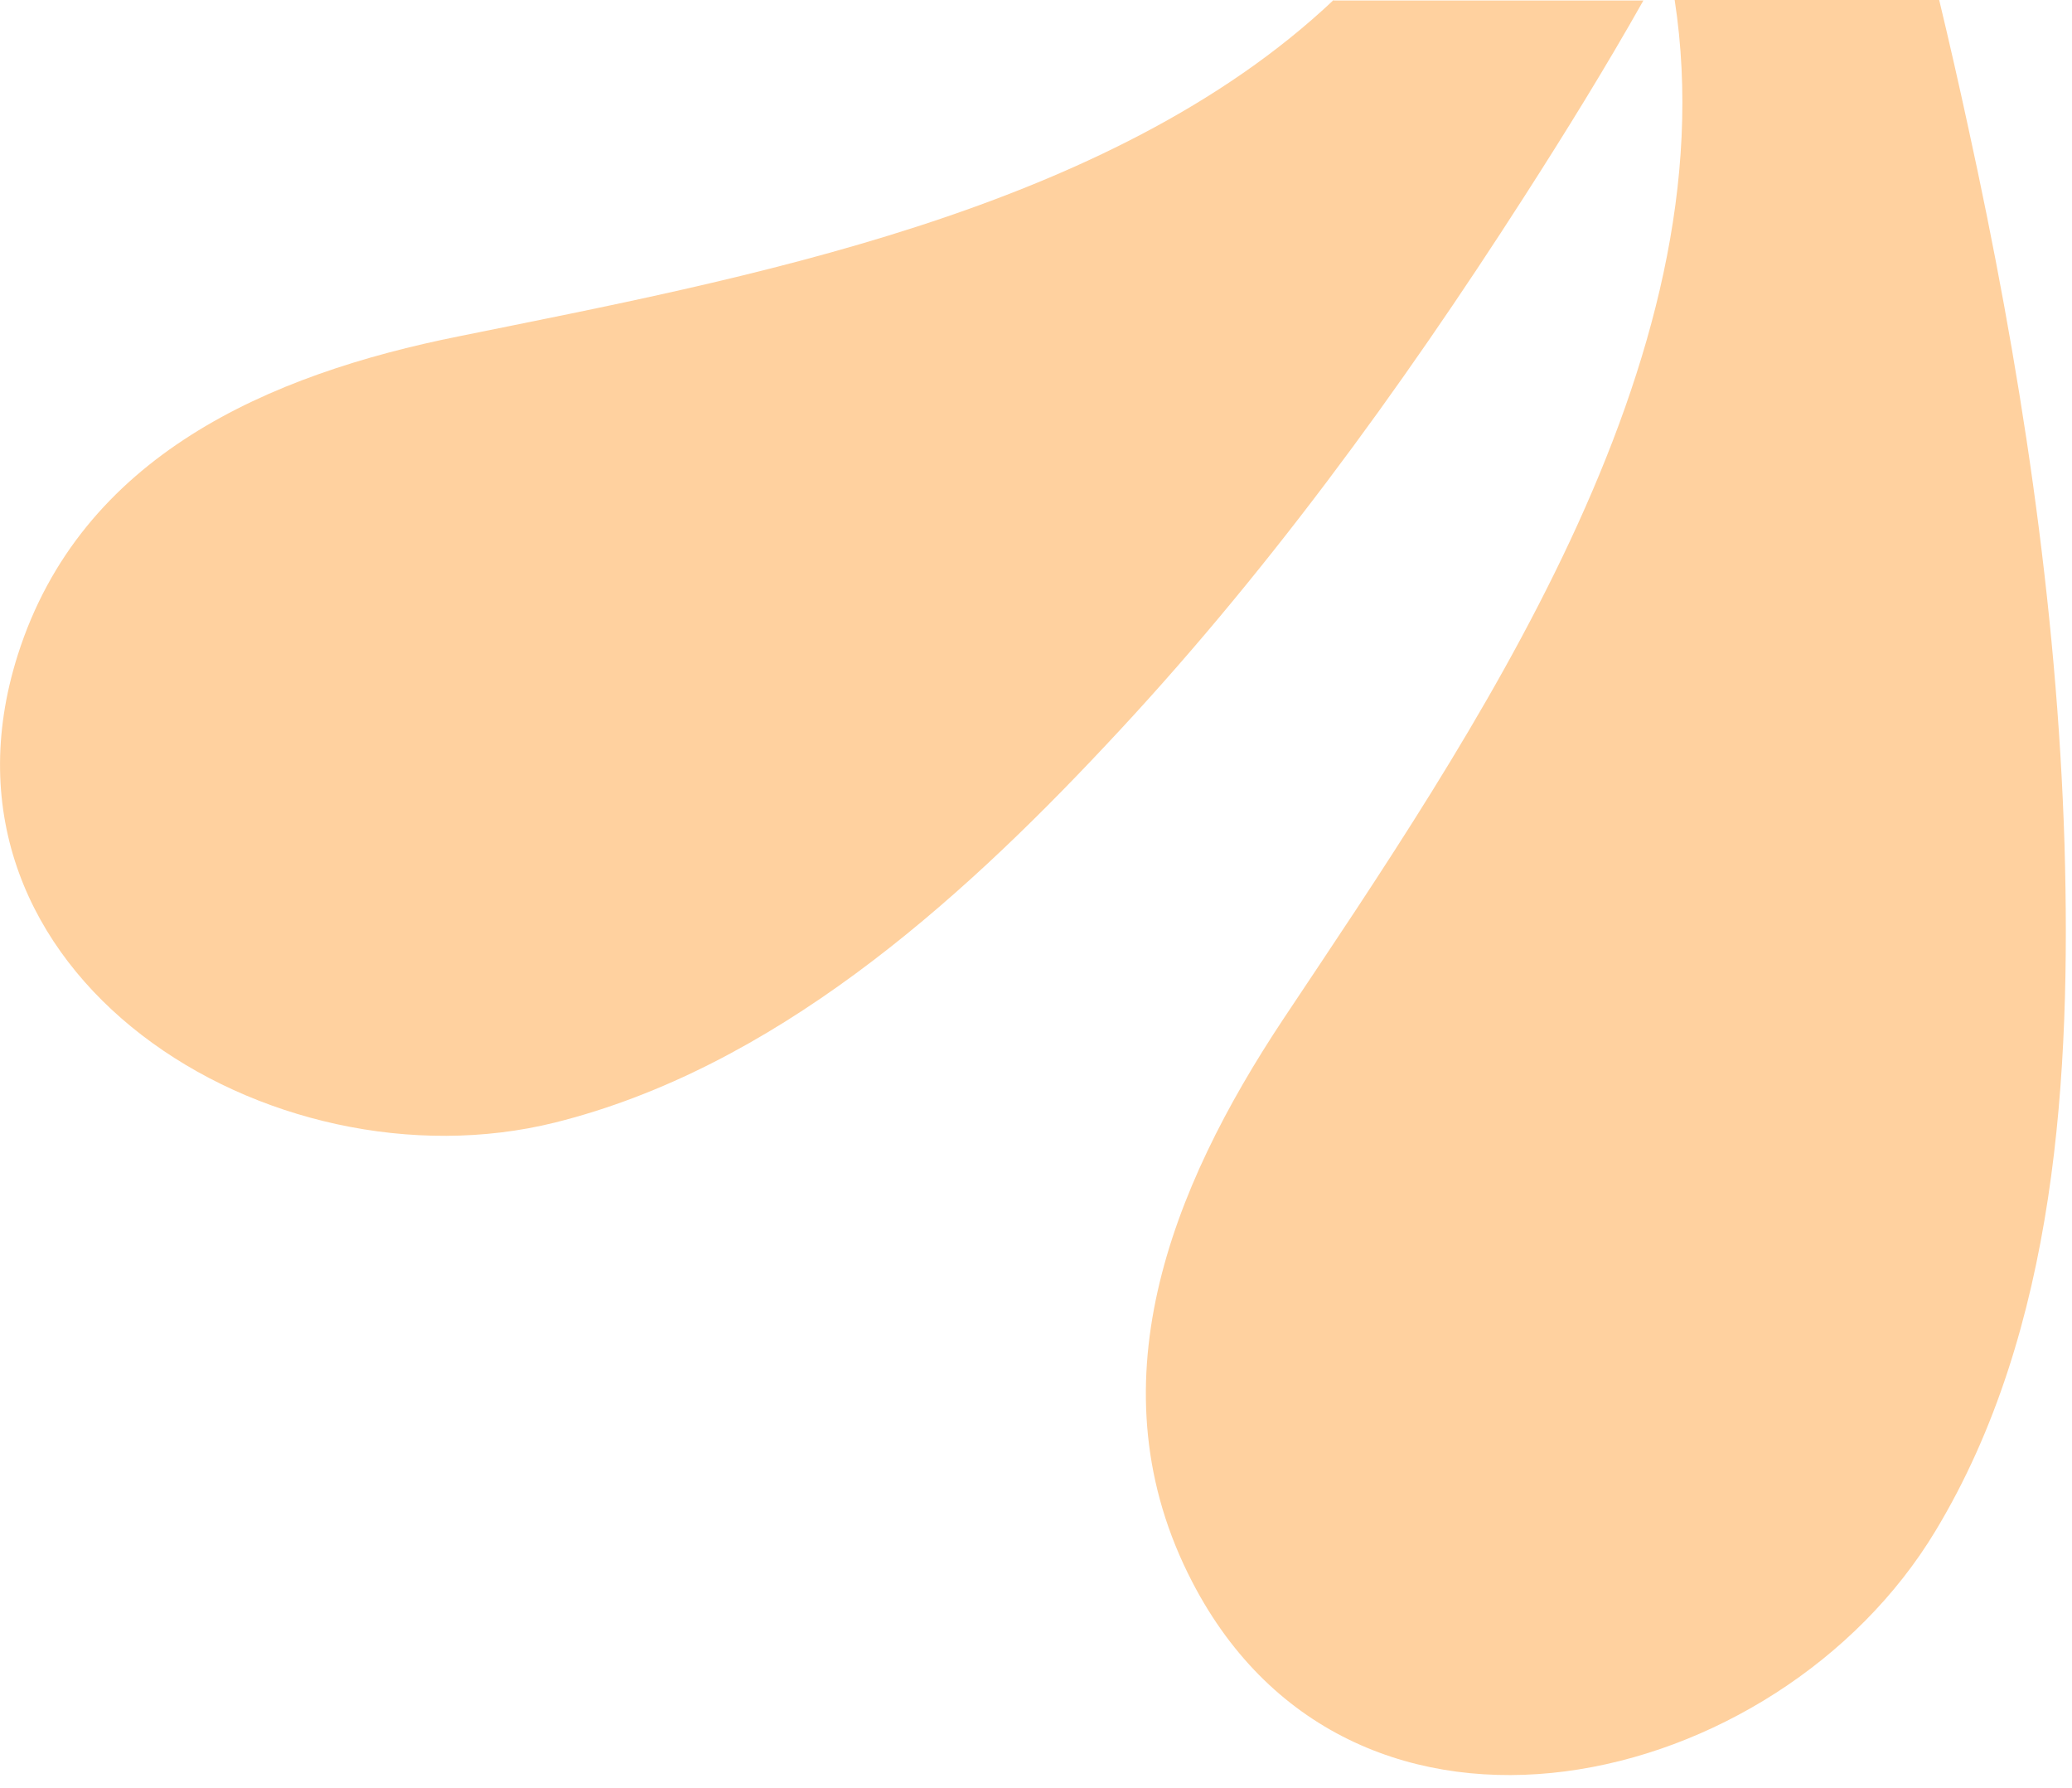 <svg xmlns="http://www.w3.org/2000/svg" xmlns:xlink="http://www.w3.org/1999/xlink" width="124" height="107" viewBox="0 0 124 107" fill="none"><g opacity="1" transform="translate(0 -0)  rotate(0 61.815 53.108)"><path id="路径 13" fill-rule="evenodd" style="fill:#FFD19F" transform="translate(68.572 0)  rotate(0 27.53 53.108)" opacity="1" d="M47.48,0L31.65,0C34.99,21.76 19.48,44.09 8.22,60.99C1.49,71.13 -3.27,83.01 2.78,94.66C12.43,113.29 37.83,107.27 47.26,91.6C54.53,79.56 55.37,64.24 54.98,50.53C54.53,36.08 52.31,21.73 49.22,7.63C48.67,5.09 48.09,2.54 47.48,0Z " /><path id="路径 14" fill-rule="evenodd" style="fill:#FFD19F" transform="translate(0 0)  rotate(0 49.176 33.982)" opacity="1" d="M27.48,20.12C16.09,22.4 4.85,27.26 1.06,39.2C-5,58.32 16.21,71.39 33.21,67.17C46.24,63.92 57.19,54.17 66.13,44.64C75.6,34.6 83.77,23.37 91.21,11.78C93.69,7.92 96.1,4.02 98.35,0.03L79.81,0.03L79.81,0C66.36,12.71 44.34,16.7 27.48,20.12Z " /></g></svg>